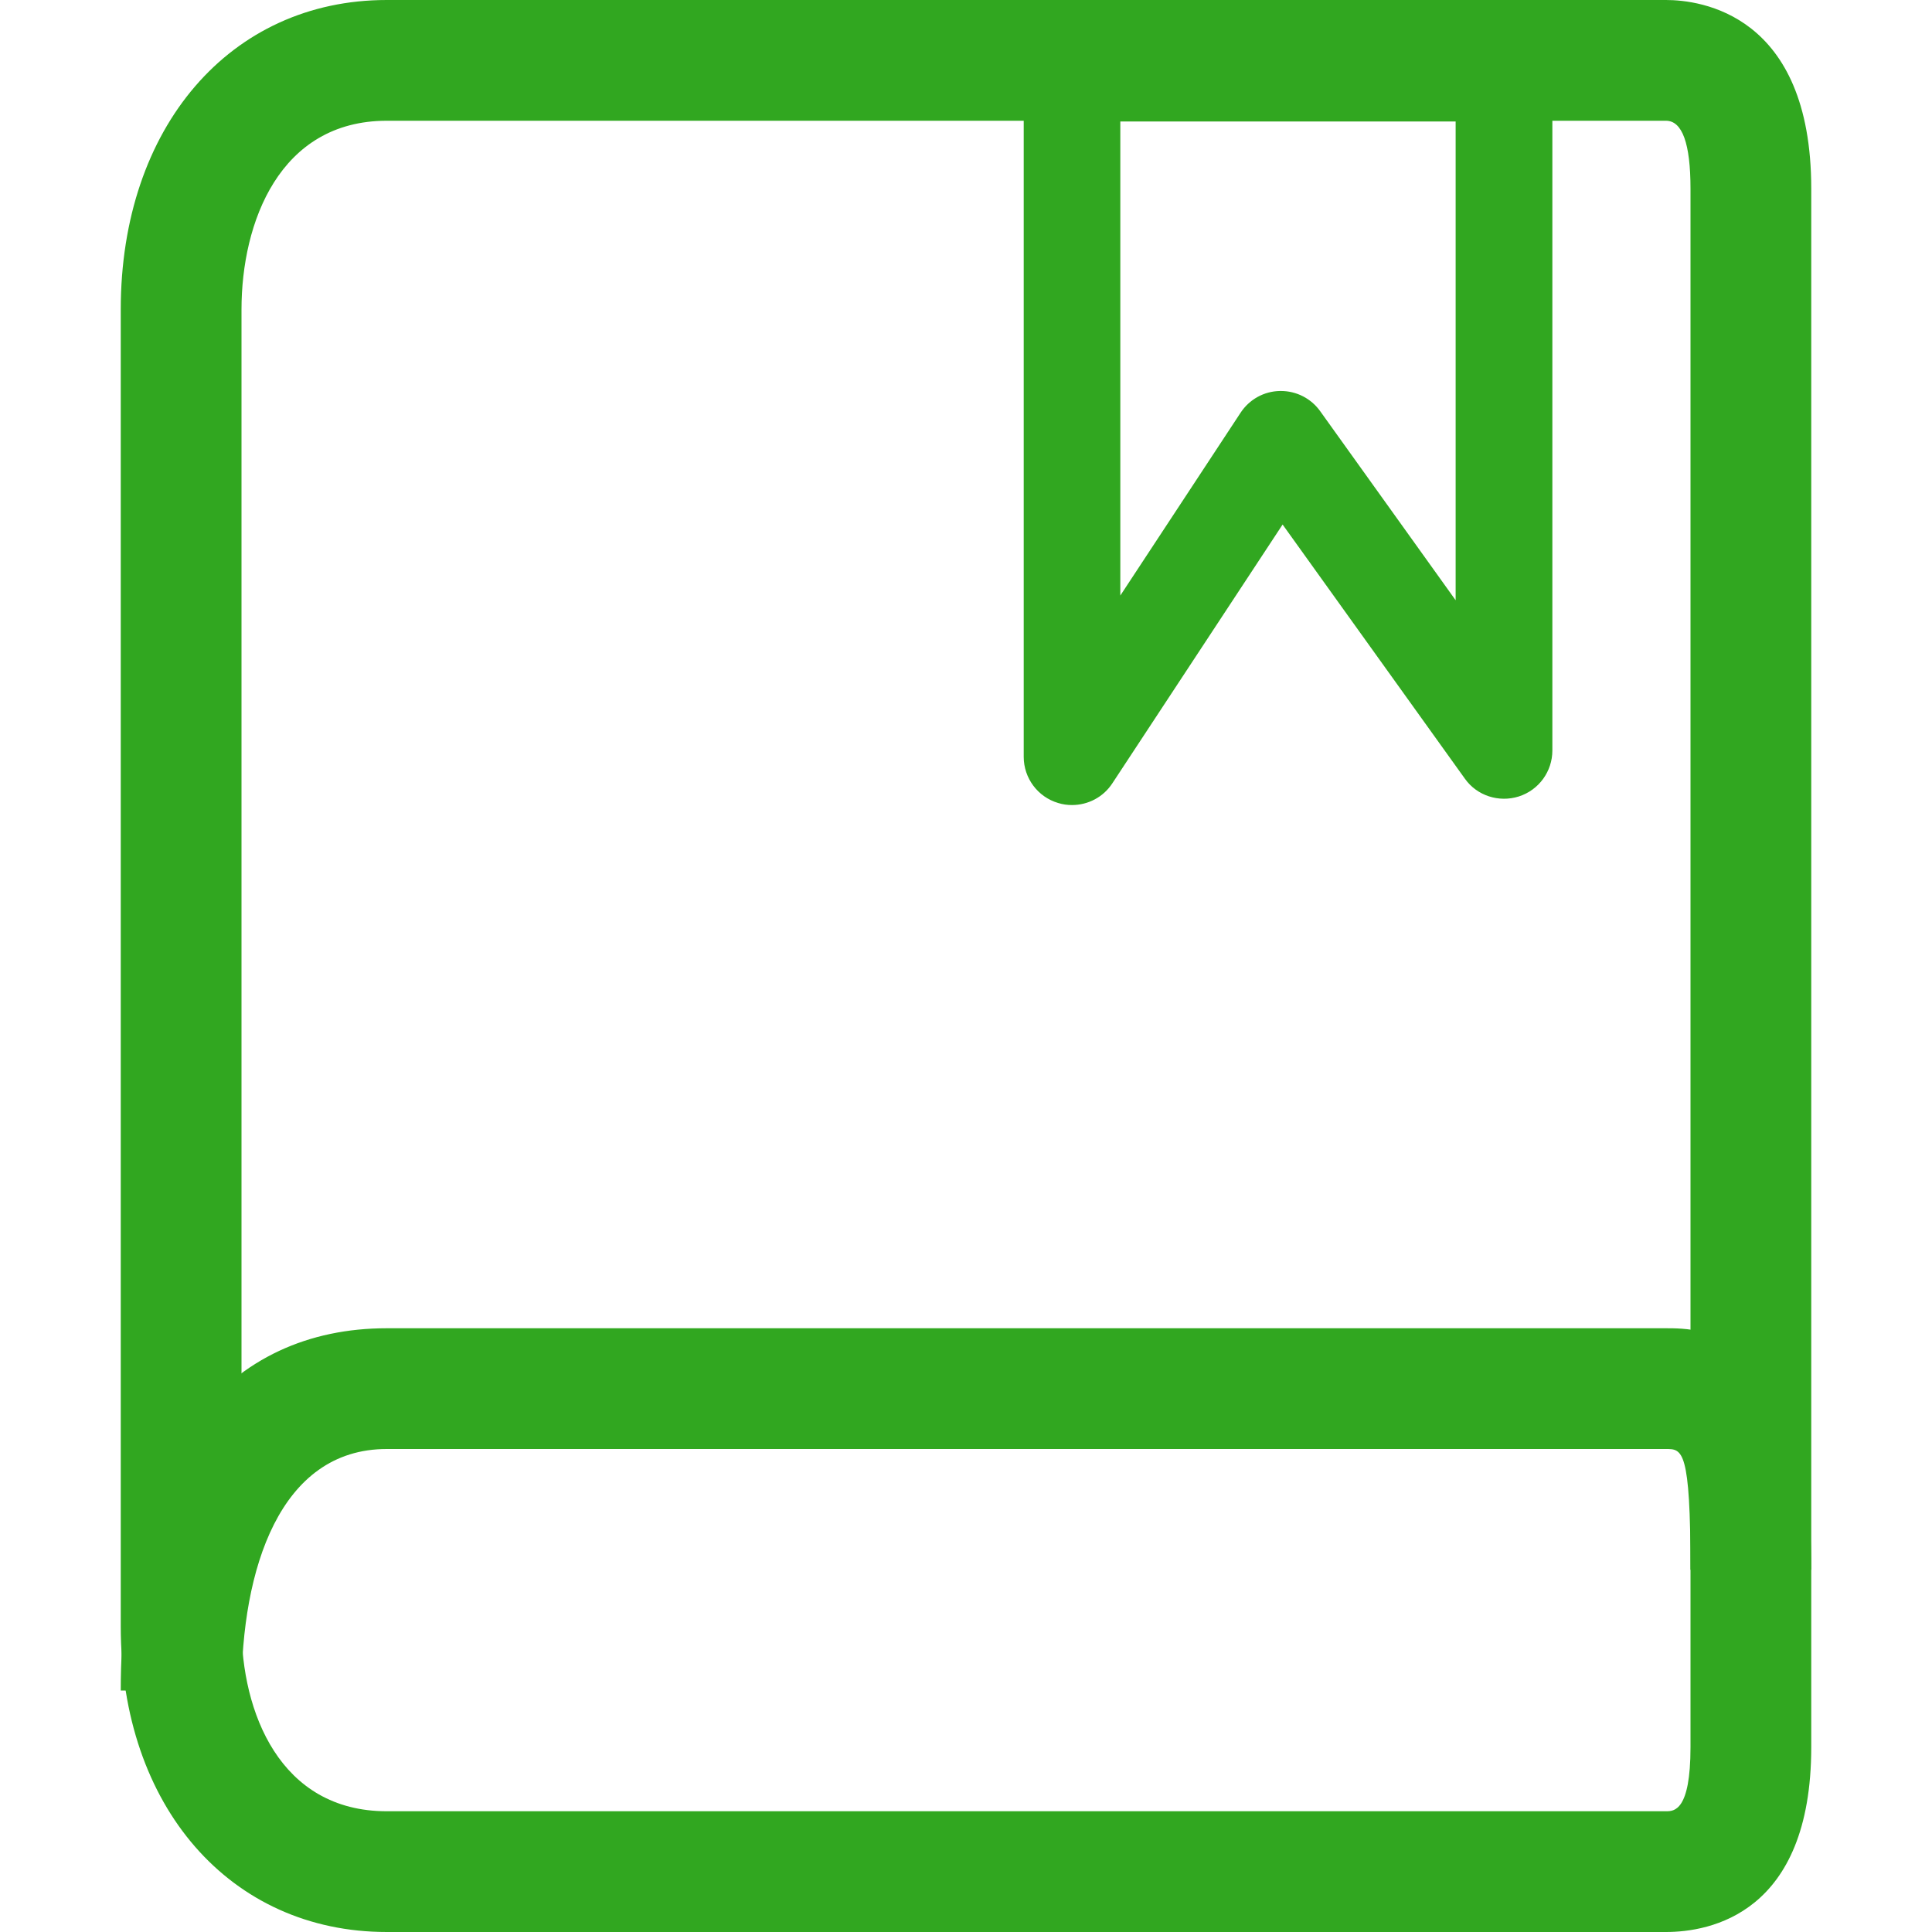 <?xml version="1.0" standalone="no"?><!DOCTYPE svg PUBLIC "-//W3C//DTD SVG 1.1//EN" "http://www.w3.org/Graphics/SVG/1.1/DTD/svg11.dtd"><svg t="1553080529888" class="icon" style="" viewBox="0 0 1024 1024" version="1.1" xmlns="http://www.w3.org/2000/svg" p-id="4988" xmlns:xlink="http://www.w3.org/1999/xlink" width="128" height="128"><defs><style type="text/css"></style></defs><path d="M883.008 1024 204.992 1024C121.984 1024 64 957.376 64 862.016L64 164.032C64 67.456 121.984 0 204.992 0l678.016 0C901.056 0 960 7.232 960 100.032l0 825.984C960 1014.464 906.112 1024 883.008 1024zM204.992 64C148.16 64 128 117.888 128 164.032l0 697.984C128 907.2 148.16 960 204.992 960l678.016 0C887.232 960 896 960 896 926.016L896 100.032C896 76.096 891.648 64 883.008 64L204.992 64z" p-id="4989" fill="#31a720"></path><path d="M128 896 64 896c0-128 57.984-192 140.992-192l678.016 0C901.056 704 960 704 960 832l-64 0c0-64-4.352-64-12.992-64L204.992 768C148.16 768 128 832 128 896z" p-id="4990" fill="#31a720"></path><path d="M568.192 426.688c-2.432 0-4.928-0.32-7.36-1.088C550.016 422.4 542.592 412.416 542.592 401.152L542.592 38.784c0-14.144 11.52-25.6 25.6-25.6l228.992 0c14.144 0 25.6 11.456 25.6 25.6l0 358.976c0 11.136-7.168 20.992-17.792 24.384-10.56 3.328-22.208-0.384-28.608-9.472l-96.576-134.656-90.24 137.152C584.768 422.528 576.64 426.688 568.192 426.688zM678.912 207.232c8.256 0 16 3.968 20.8 10.688l71.808 100.224L771.52 64.384 593.792 64.384l0 251.264 63.744-96.896c4.608-7.04 12.416-11.392 20.864-11.52C678.656 207.232 678.72 207.232 678.912 207.232z" p-id="4991" fill="#31a720"></path></svg>